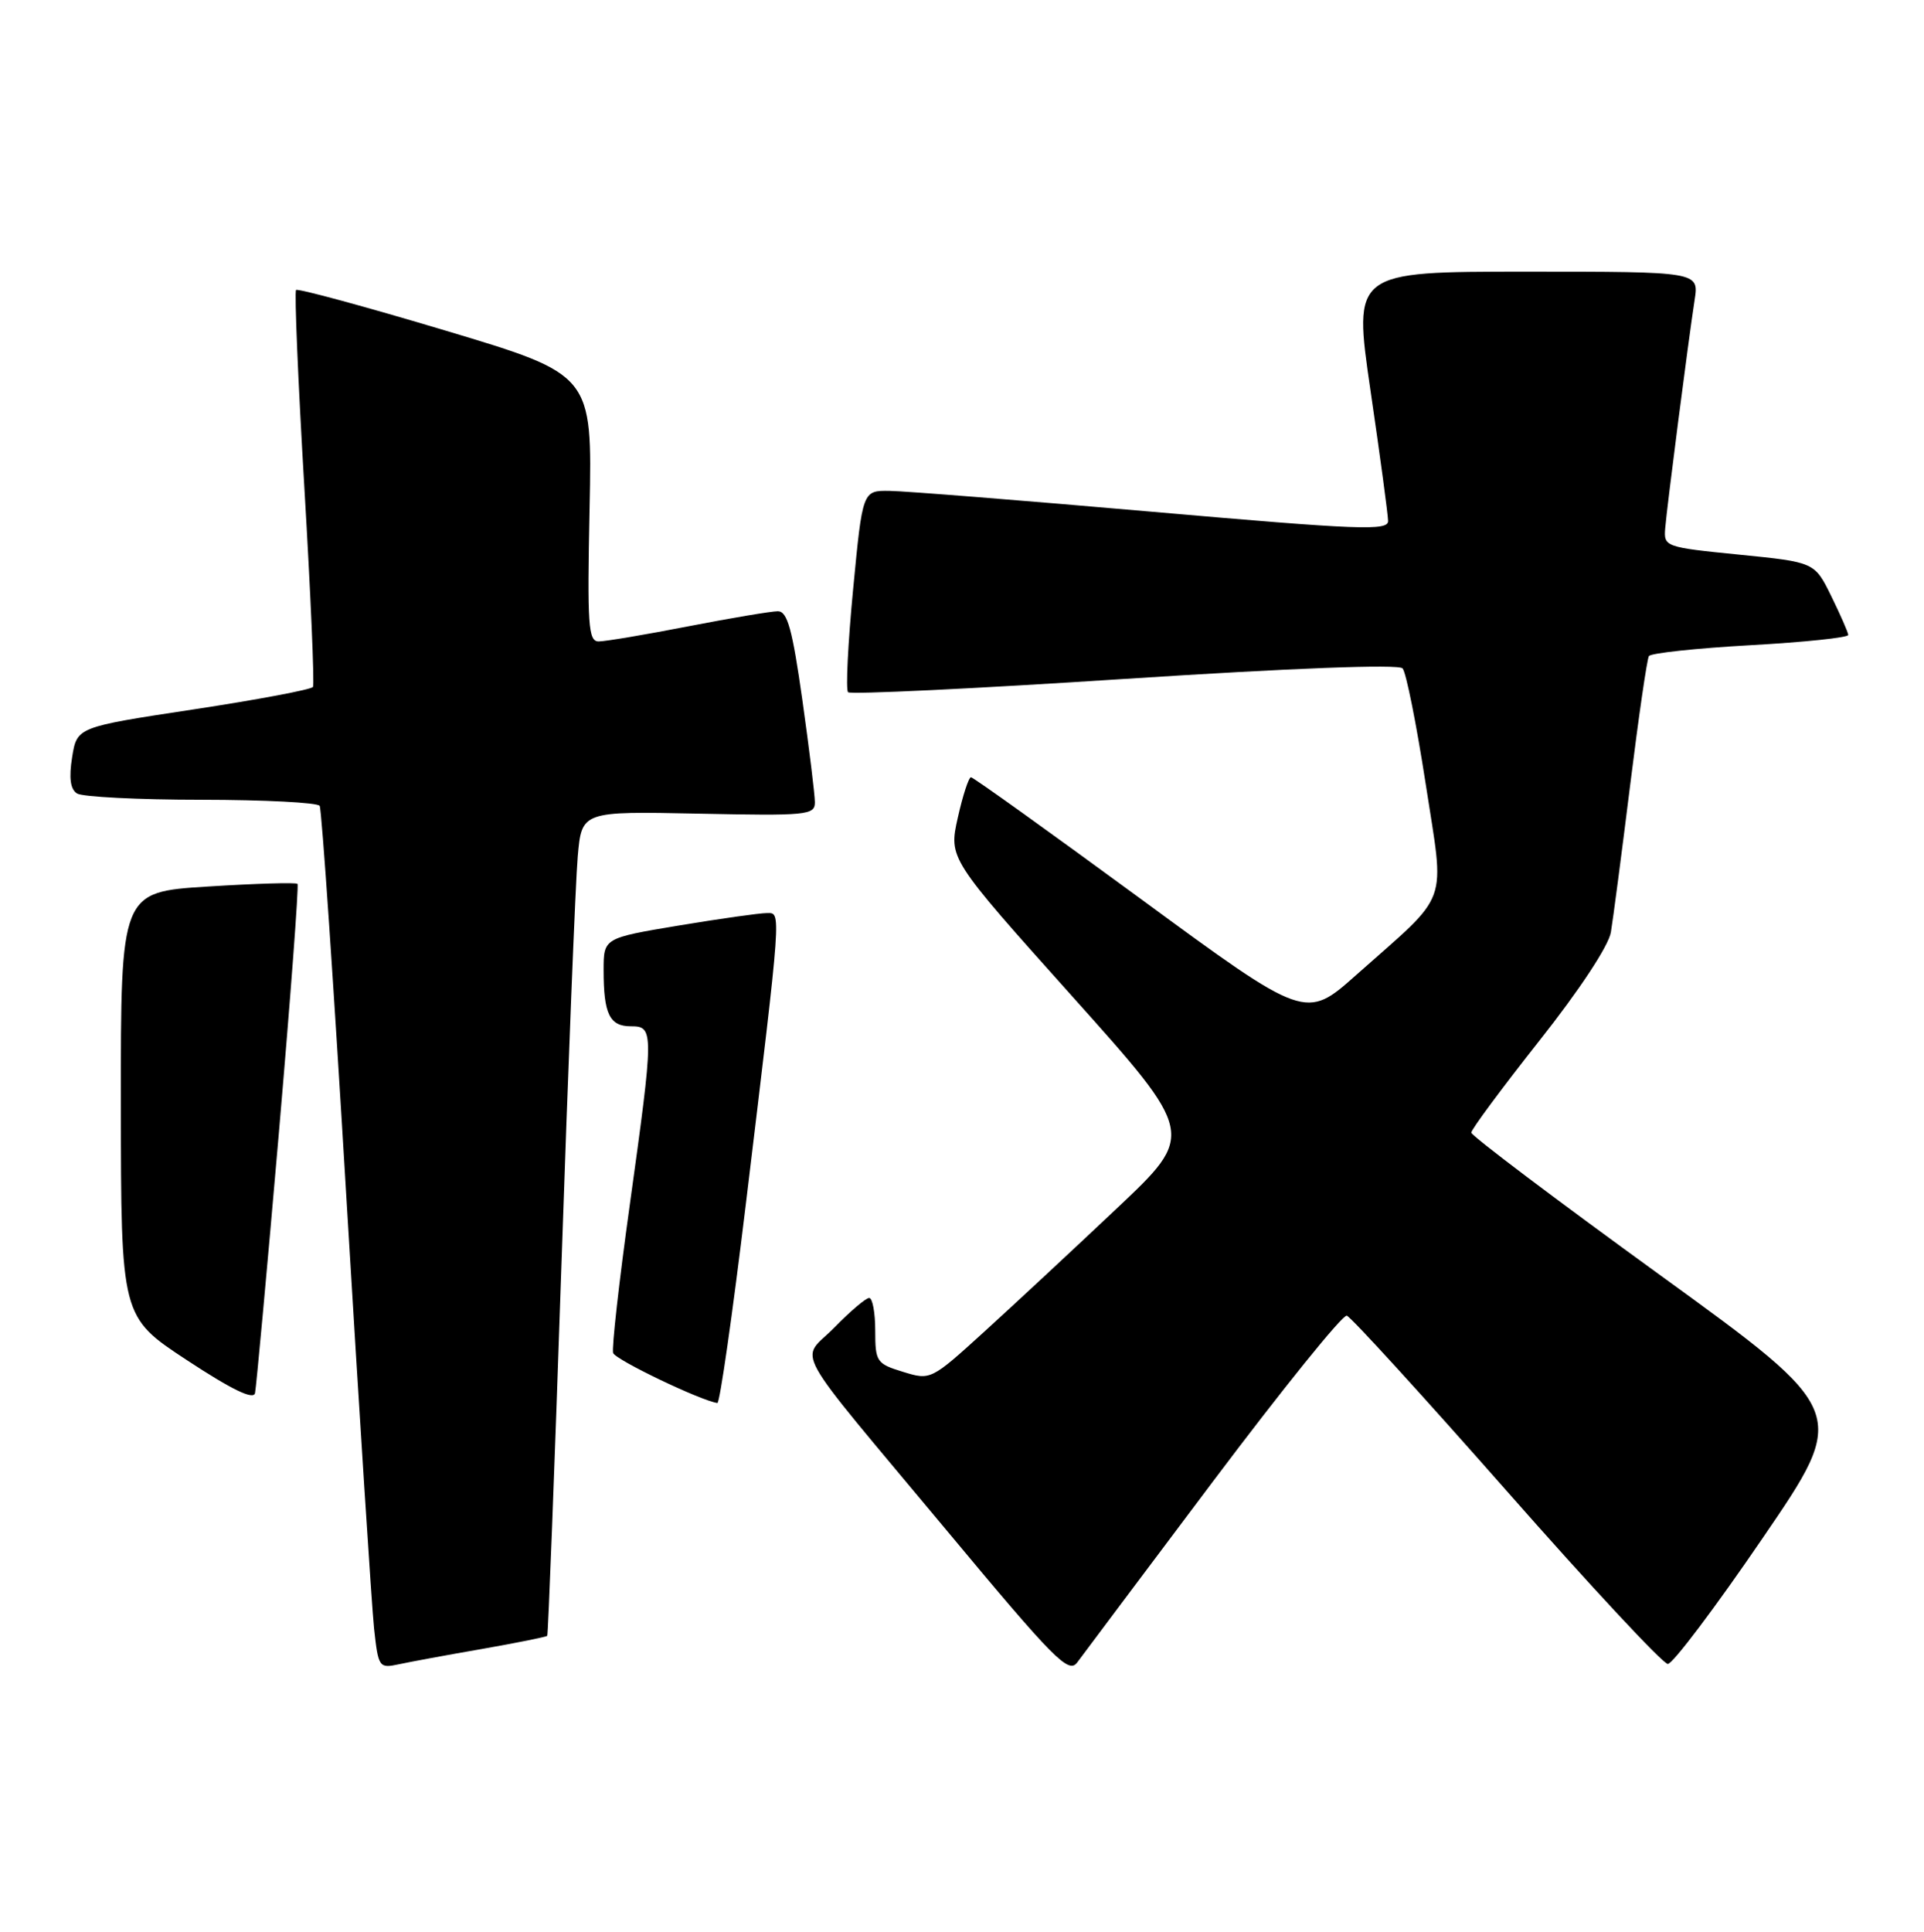 <?xml version="1.0" encoding="UTF-8" standalone="no"?>
<!DOCTYPE svg PUBLIC "-//W3C//DTD SVG 1.1//EN" "http://www.w3.org/Graphics/SVG/1.1/DTD/svg11.dtd" >
<svg xmlns="http://www.w3.org/2000/svg" xmlns:xlink="http://www.w3.org/1999/xlink" version="1.1" viewBox="0 0 255 256">
 <g >
 <path fill="currentColor"
d=" M 160.78 196.29 C 169.98 184.06 177.95 174.18 178.50 174.35 C 179.05 174.51 188.58 184.96 199.69 197.57 C 210.79 210.18 220.40 220.50 221.05 220.50 C 221.70 220.50 227.36 212.99 233.63 203.80 C 245.04 187.11 245.04 187.11 220.02 168.97 C 206.26 159.00 195.00 150.50 195.00 150.09 C 195.00 149.67 199.05 144.21 203.99 137.95 C 209.33 131.21 213.20 125.34 213.50 123.54 C 213.78 121.87 214.93 113.11 216.05 104.08 C 217.17 95.05 218.29 87.33 218.54 86.94 C 218.78 86.55 224.83 85.90 231.99 85.50 C 239.15 85.10 244.98 84.49 244.96 84.14 C 244.94 83.79 243.92 81.47 242.71 79.00 C 240.50 74.50 240.50 74.50 230.50 73.50 C 220.68 72.52 220.50 72.45 220.70 70.00 C 220.94 67.10 223.75 45.27 224.60 39.75 C 225.18 36.00 225.18 36.00 202.26 36.00 C 179.34 36.00 179.34 36.00 181.64 51.75 C 182.91 60.41 183.96 68.19 183.97 69.03 C 184.00 70.37 180.23 70.22 152.75 67.82 C 135.56 66.32 119.88 65.07 117.91 65.05 C 114.32 65.00 114.32 65.00 113.07 78.08 C 112.38 85.27 112.08 91.41 112.40 91.73 C 112.72 92.05 129.19 91.26 149.01 89.97 C 171.22 88.53 185.36 87.99 185.89 88.57 C 186.36 89.08 187.73 95.96 188.95 103.85 C 191.48 120.37 192.34 118.01 179.77 129.18 C 173.05 135.16 173.05 135.16 151.14 119.08 C 139.09 110.24 128.99 103.00 128.69 103.00 C 128.39 103.00 127.60 105.42 126.94 108.37 C 125.74 113.75 125.74 113.75 142.10 132.02 C 158.46 150.29 158.46 150.29 147.98 160.17 C 142.22 165.61 134.32 172.95 130.43 176.49 C 123.39 182.89 123.34 182.92 119.68 181.79 C 116.18 180.72 116.00 180.45 116.00 176.33 C 116.00 173.95 115.64 172.00 115.20 172.00 C 114.76 172.00 112.69 173.76 110.59 175.91 C 106.04 180.57 104.24 177.34 125.50 202.84 C 139.80 220.01 141.63 221.86 142.78 220.29 C 143.49 219.32 151.59 208.52 160.78 196.29 Z  M 63.90 218.51 C 68.51 217.70 72.40 216.92 72.53 216.77 C 72.65 216.62 73.50 194.68 74.40 168.00 C 75.30 141.32 76.28 116.80 76.57 113.50 C 77.10 107.50 77.10 107.50 92.55 107.82 C 106.94 108.12 108.00 108.02 108.00 106.32 C 108.00 105.32 107.25 99.21 106.34 92.75 C 105.01 83.37 104.36 81.00 103.09 81.00 C 102.22 81.00 96.87 81.90 91.21 83.00 C 85.56 84.10 80.22 85.00 79.35 85.00 C 77.96 85.00 77.82 82.90 78.14 67.32 C 78.50 49.64 78.50 49.64 59.08 43.82 C 48.40 40.62 39.47 38.20 39.24 38.43 C 39.01 38.66 39.50 50.45 40.34 64.62 C 41.18 78.80 41.69 90.68 41.48 91.03 C 41.26 91.38 34.14 92.72 25.64 94.01 C 10.20 96.35 10.20 96.35 9.56 100.34 C 9.12 103.10 9.32 104.59 10.21 105.15 C 10.92 105.60 18.34 105.98 26.69 105.98 C 35.05 105.99 42.10 106.35 42.37 106.79 C 42.64 107.22 44.24 130.73 45.93 159.04 C 47.63 187.34 49.27 212.89 49.58 215.81 C 50.14 220.95 50.25 221.10 52.83 220.55 C 54.30 220.23 59.28 219.31 63.90 218.51 Z  M 36.94 150.37 C 38.50 132.29 39.62 117.33 39.43 117.13 C 39.24 116.92 33.89 117.08 27.54 117.48 C 16.00 118.20 16.00 118.20 16.02 146.35 C 16.04 174.50 16.04 174.50 24.77 180.24 C 30.71 184.15 33.60 185.55 33.80 184.61 C 33.96 183.86 35.38 168.45 36.94 150.37 Z  M 98.83 159.75 C 103.66 119.76 103.57 121.00 101.60 121.00 C 100.67 121.00 95.43 121.74 89.95 122.65 C 80.00 124.31 80.00 124.31 80.00 128.57 C 80.00 134.37 80.79 136.00 83.61 136.00 C 86.68 136.00 86.68 136.53 83.45 159.79 C 82.04 169.90 81.06 178.68 81.26 179.29 C 81.56 180.19 92.84 185.60 95.08 185.92 C 95.40 185.96 97.08 174.19 98.83 159.75 Z "/>
</g>
</svg>